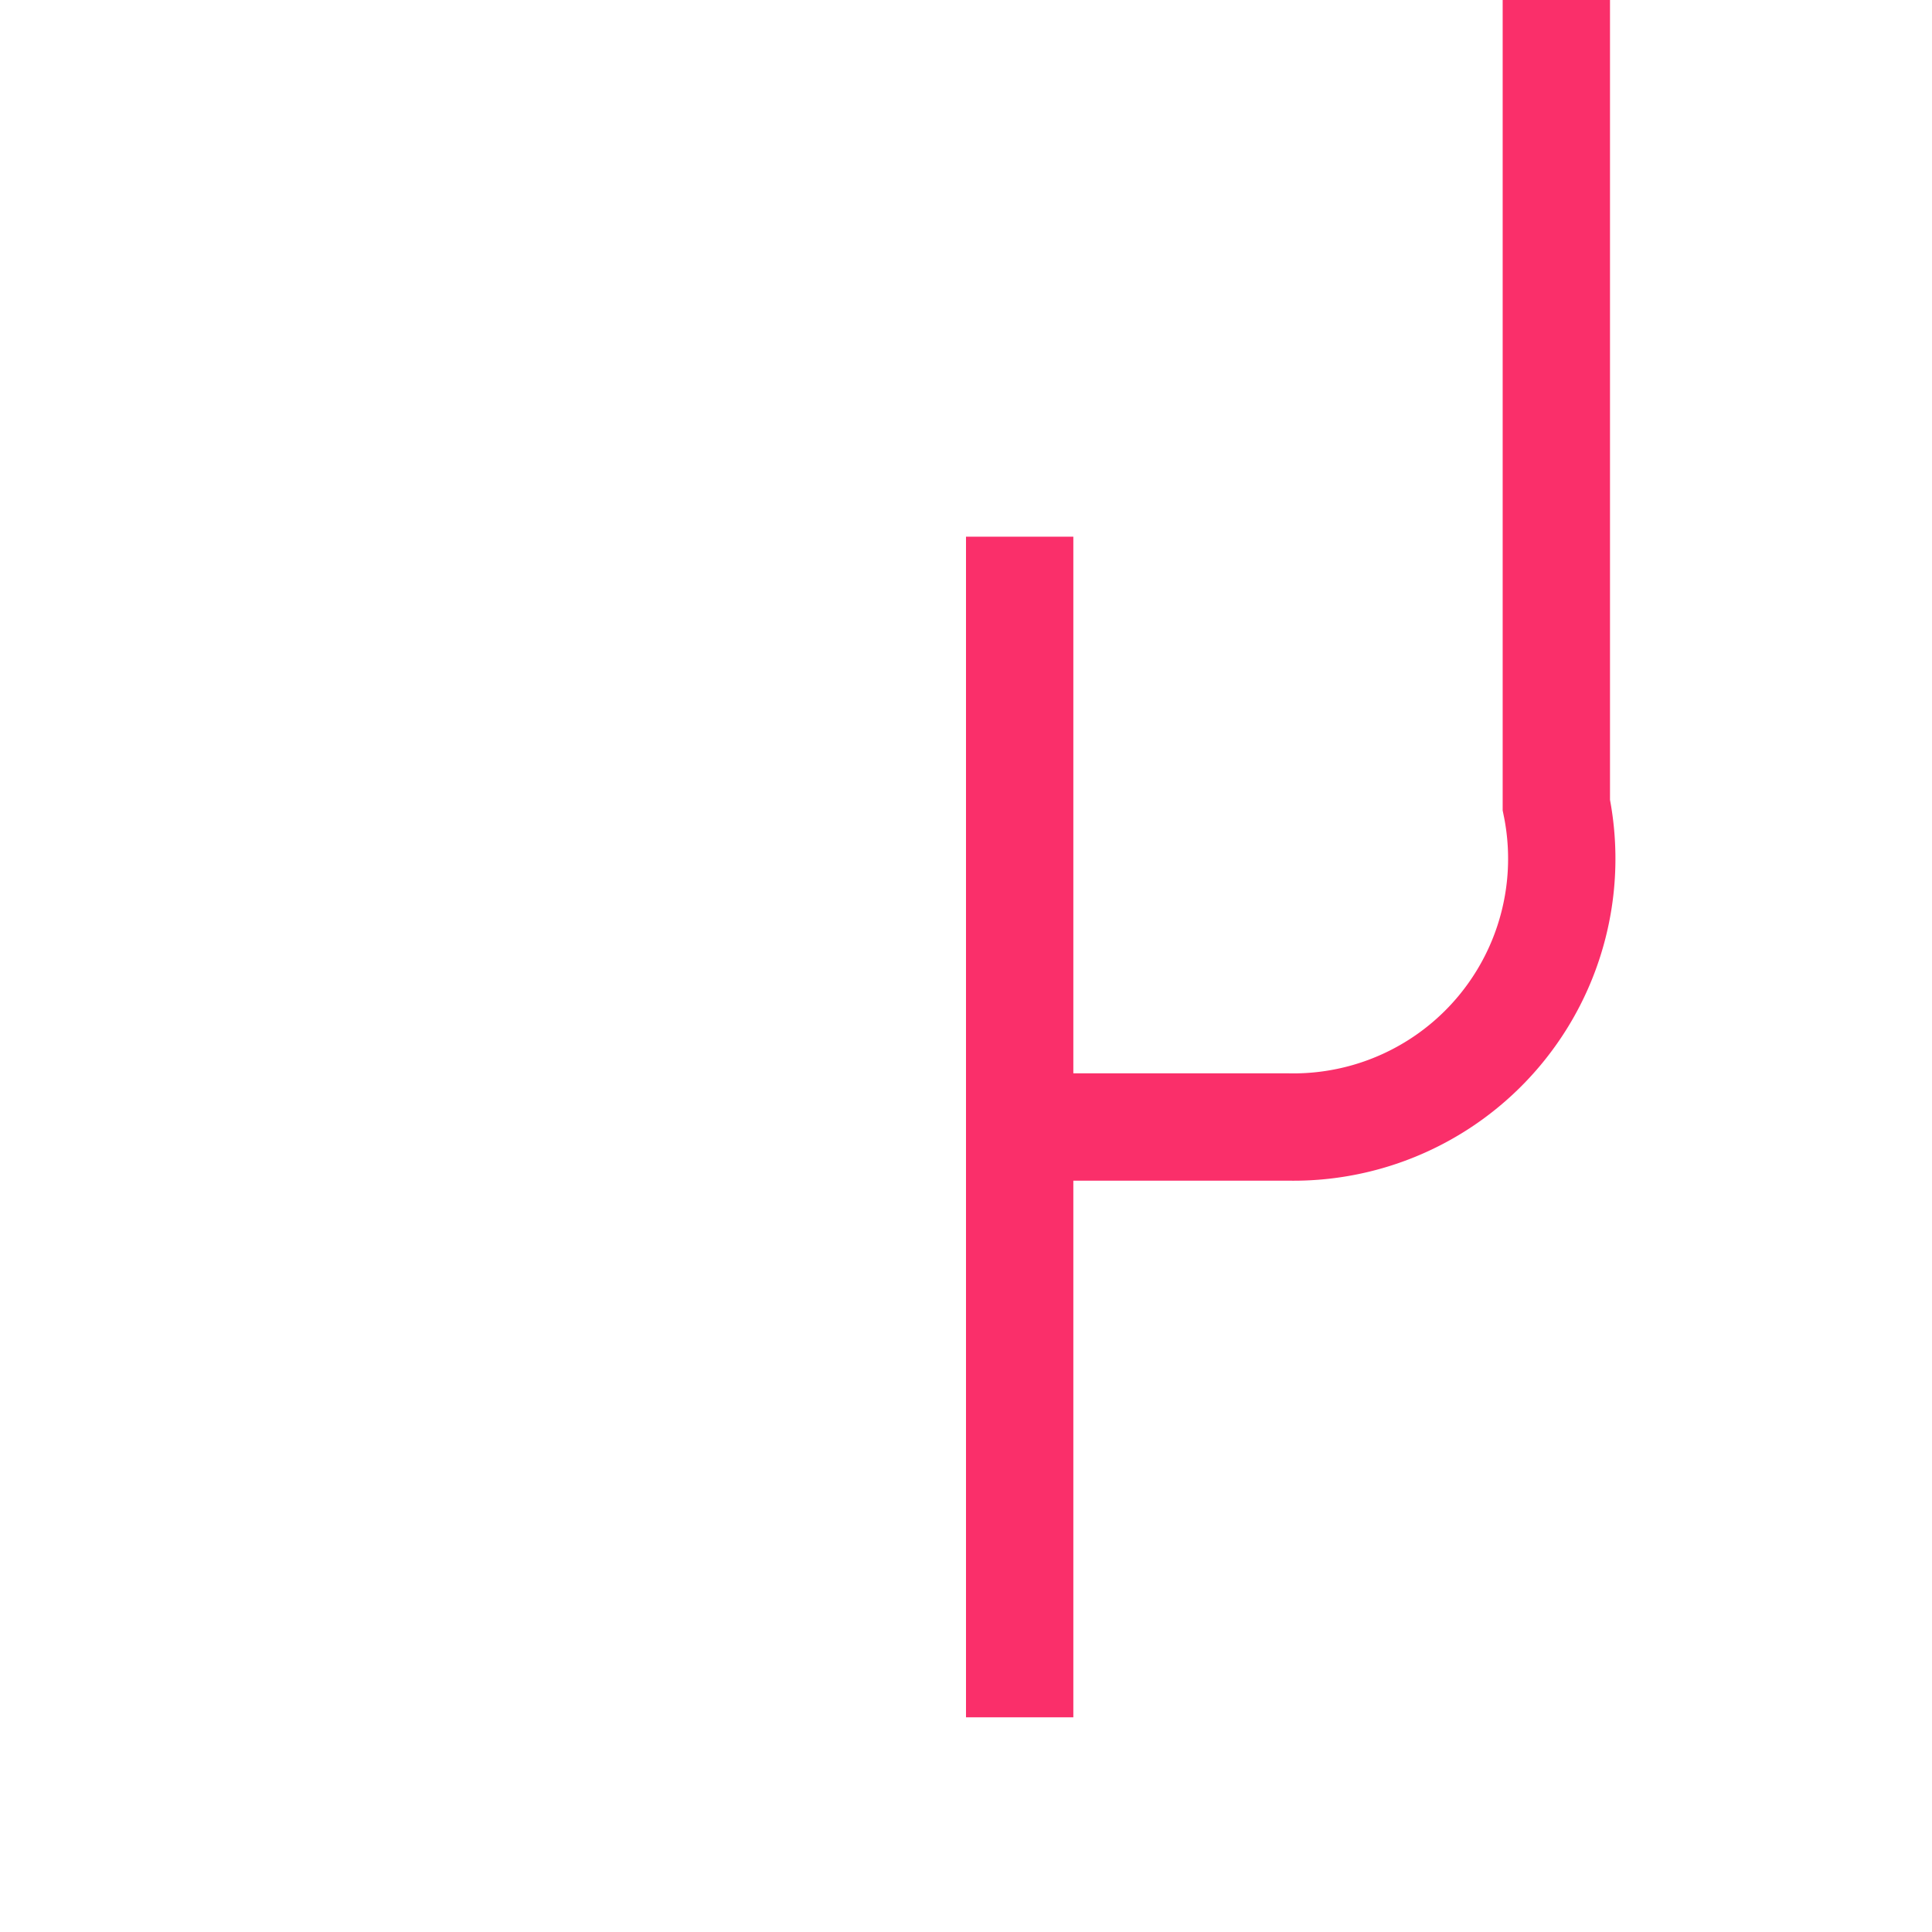﻿<?xml version="1.0" encoding="utf-8"?>
<svg version="1.1" xmlns:xlink="http://www.w3.org/1999/xlink" width="18px" height="18px" preserveAspectRatio="xMinYMid meet" viewBox="1312 537  18 16" xmlns="http://www.w3.org/2000/svg">
  <path d="M 1331.5 488.5  A 5 5 0 0 0 1326.5 493.5 L 1326.5 543.5  A 2.5 2.5 0 0 1 1324 546.5 L 1321 546.5  " stroke-width="1" stroke="#fa2f6a" fill="none" />
  <path d="M 1329.553 485.895  A 3 3 0 0 0 1326.553 488.895 A 3 3 0 0 0 1329.553 491.895 A 3 3 0 0 0 1332.553 488.895 A 3 3 0 0 0 1329.553 485.895 Z M 1322 552  L 1322 541  L 1321 541  L 1321 552  L 1322 552  Z " fill-rule="nonzero" fill="#fa2f6a" stroke="none" />
</svg>